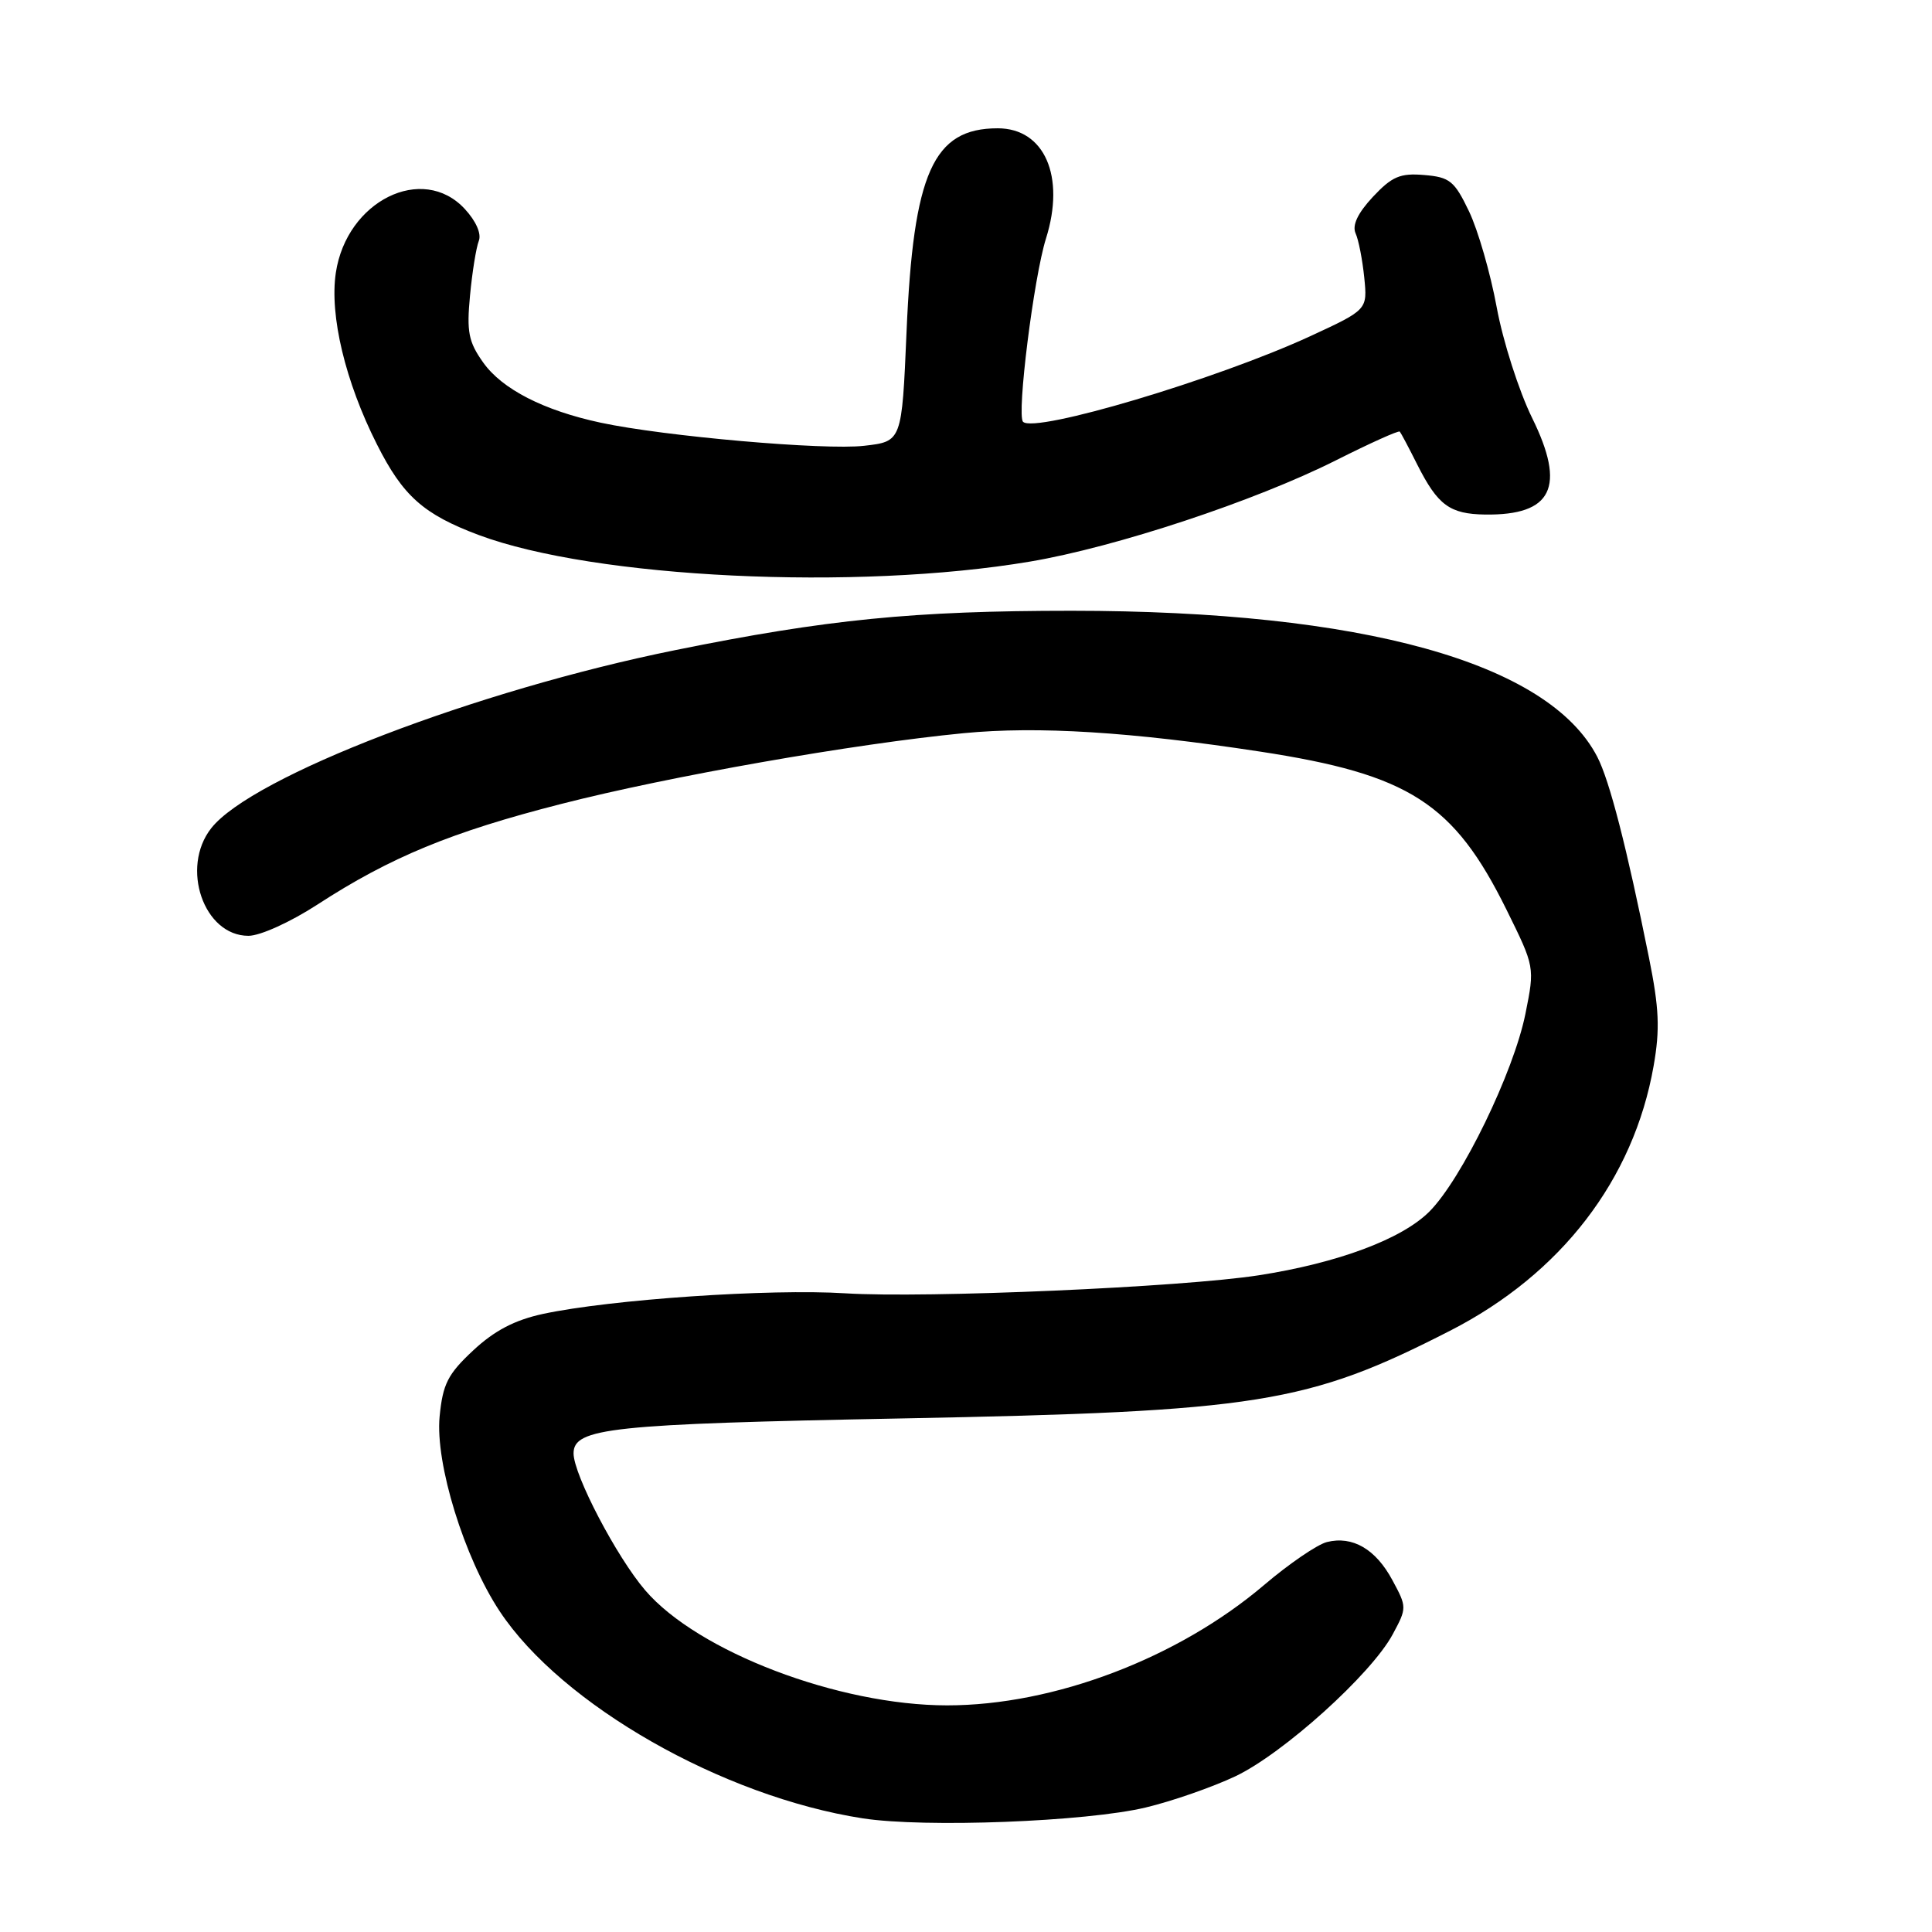 <?xml version="1.0" encoding="UTF-8" standalone="no"?>
<!DOCTYPE svg PUBLIC "-//W3C//DTD SVG 1.1//EN" "http://www.w3.org/Graphics/SVG/1.1/DTD/svg11.dtd" >
<svg xmlns="http://www.w3.org/2000/svg" xmlns:xlink="http://www.w3.org/1999/xlink" version="1.1" viewBox="0 0 256 256">
 <g >
 <path fill="currentColor"
d=" M 151.82 239.50 C 155.30 238.67 160.64 236.81 163.69 235.37 C 170.02 232.37 181.70 221.84 184.54 216.56 C 186.43 213.05 186.43 212.95 184.50 209.38 C 182.29 205.26 179.22 203.48 175.82 204.33 C 174.55 204.65 170.80 207.21 167.50 210.02 C 156.08 219.73 139.65 225.97 125.50 225.97 C 111.13 225.97 92.46 218.85 85.50 210.73 C 81.71 206.32 76.00 195.40 76.00 192.58 C 76.00 189.21 80.91 188.69 119.50 187.95 C 166.72 187.04 173.24 186.00 192.14 176.33 C 206.85 168.81 216.46 156.31 219.11 141.26 C 219.97 136.37 219.85 133.61 218.49 126.86 C 215.55 112.27 213.28 103.44 211.65 100.29 C 205.19 87.79 180.54 80.94 142.00 80.93 C 121.12 80.93 109.56 82.07 89.50 86.14 C 63.13 91.47 33.38 102.89 27.99 109.74 C 23.88 114.97 27.00 124.00 32.92 124.00 C 34.48 124.00 38.49 122.18 42.09 119.84 C 51.73 113.58 59.82 110.24 74.35 106.53 C 88.71 102.85 113.22 98.55 127.69 97.15 C 137.53 96.20 149.82 96.97 166.97 99.59 C 186.73 102.61 192.63 106.40 199.62 120.54 C 203.37 128.14 203.37 128.14 202.13 134.32 C 200.57 142.08 193.68 156.25 189.40 160.54 C 185.75 164.19 177.29 167.35 166.80 168.98 C 156.64 170.56 122.73 172.04 112.00 171.37 C 102.01 170.74 80.91 172.18 71.95 174.10 C 68.20 174.91 65.52 176.31 62.71 178.93 C 59.33 182.08 58.67 183.38 58.25 187.71 C 57.66 193.92 61.51 206.40 66.21 213.50 C 74.42 225.90 95.72 238.05 114.31 240.94 C 122.53 242.21 143.92 241.39 151.82 239.50 Z  M 136.50 74.41 C 147.86 72.49 166.26 66.40 176.97 61.02 C 181.50 58.74 185.33 57.01 185.48 57.19 C 185.63 57.36 186.68 59.33 187.80 61.57 C 190.52 66.95 192.09 68.11 196.78 68.18 C 205.69 68.30 207.53 64.54 203.01 55.37 C 201.27 51.83 199.15 45.23 198.32 40.71 C 197.49 36.20 195.84 30.48 194.65 28.00 C 192.72 23.97 192.10 23.47 188.71 23.19 C 185.52 22.92 184.44 23.39 181.91 26.09 C 179.91 28.24 179.15 29.84 179.62 30.91 C 180.02 31.78 180.53 34.42 180.77 36.77 C 181.20 41.04 181.20 41.04 173.61 44.55 C 161.23 50.26 137.12 57.45 135.56 55.89 C 134.69 55.03 136.98 36.73 138.60 31.60 C 141.19 23.36 138.40 17.00 132.20 17.00 C 123.65 17.00 121.02 22.88 120.12 44.00 C 119.50 58.50 119.50 58.50 114.50 59.07 C 109.26 59.68 87.99 57.81 79.60 56.01 C 72.04 54.39 66.54 51.57 64.03 48.04 C 62.08 45.30 61.82 43.98 62.28 39.16 C 62.57 36.05 63.10 32.80 63.44 31.93 C 63.82 30.99 63.09 29.31 61.58 27.68 C 55.98 21.64 45.93 26.62 44.50 36.14 C 43.65 41.79 45.76 50.60 49.94 58.87 C 53.39 65.73 56.12 68.15 63.43 70.89 C 78.79 76.63 113.46 78.30 136.50 74.41 Z "/>
</g>
</svg>